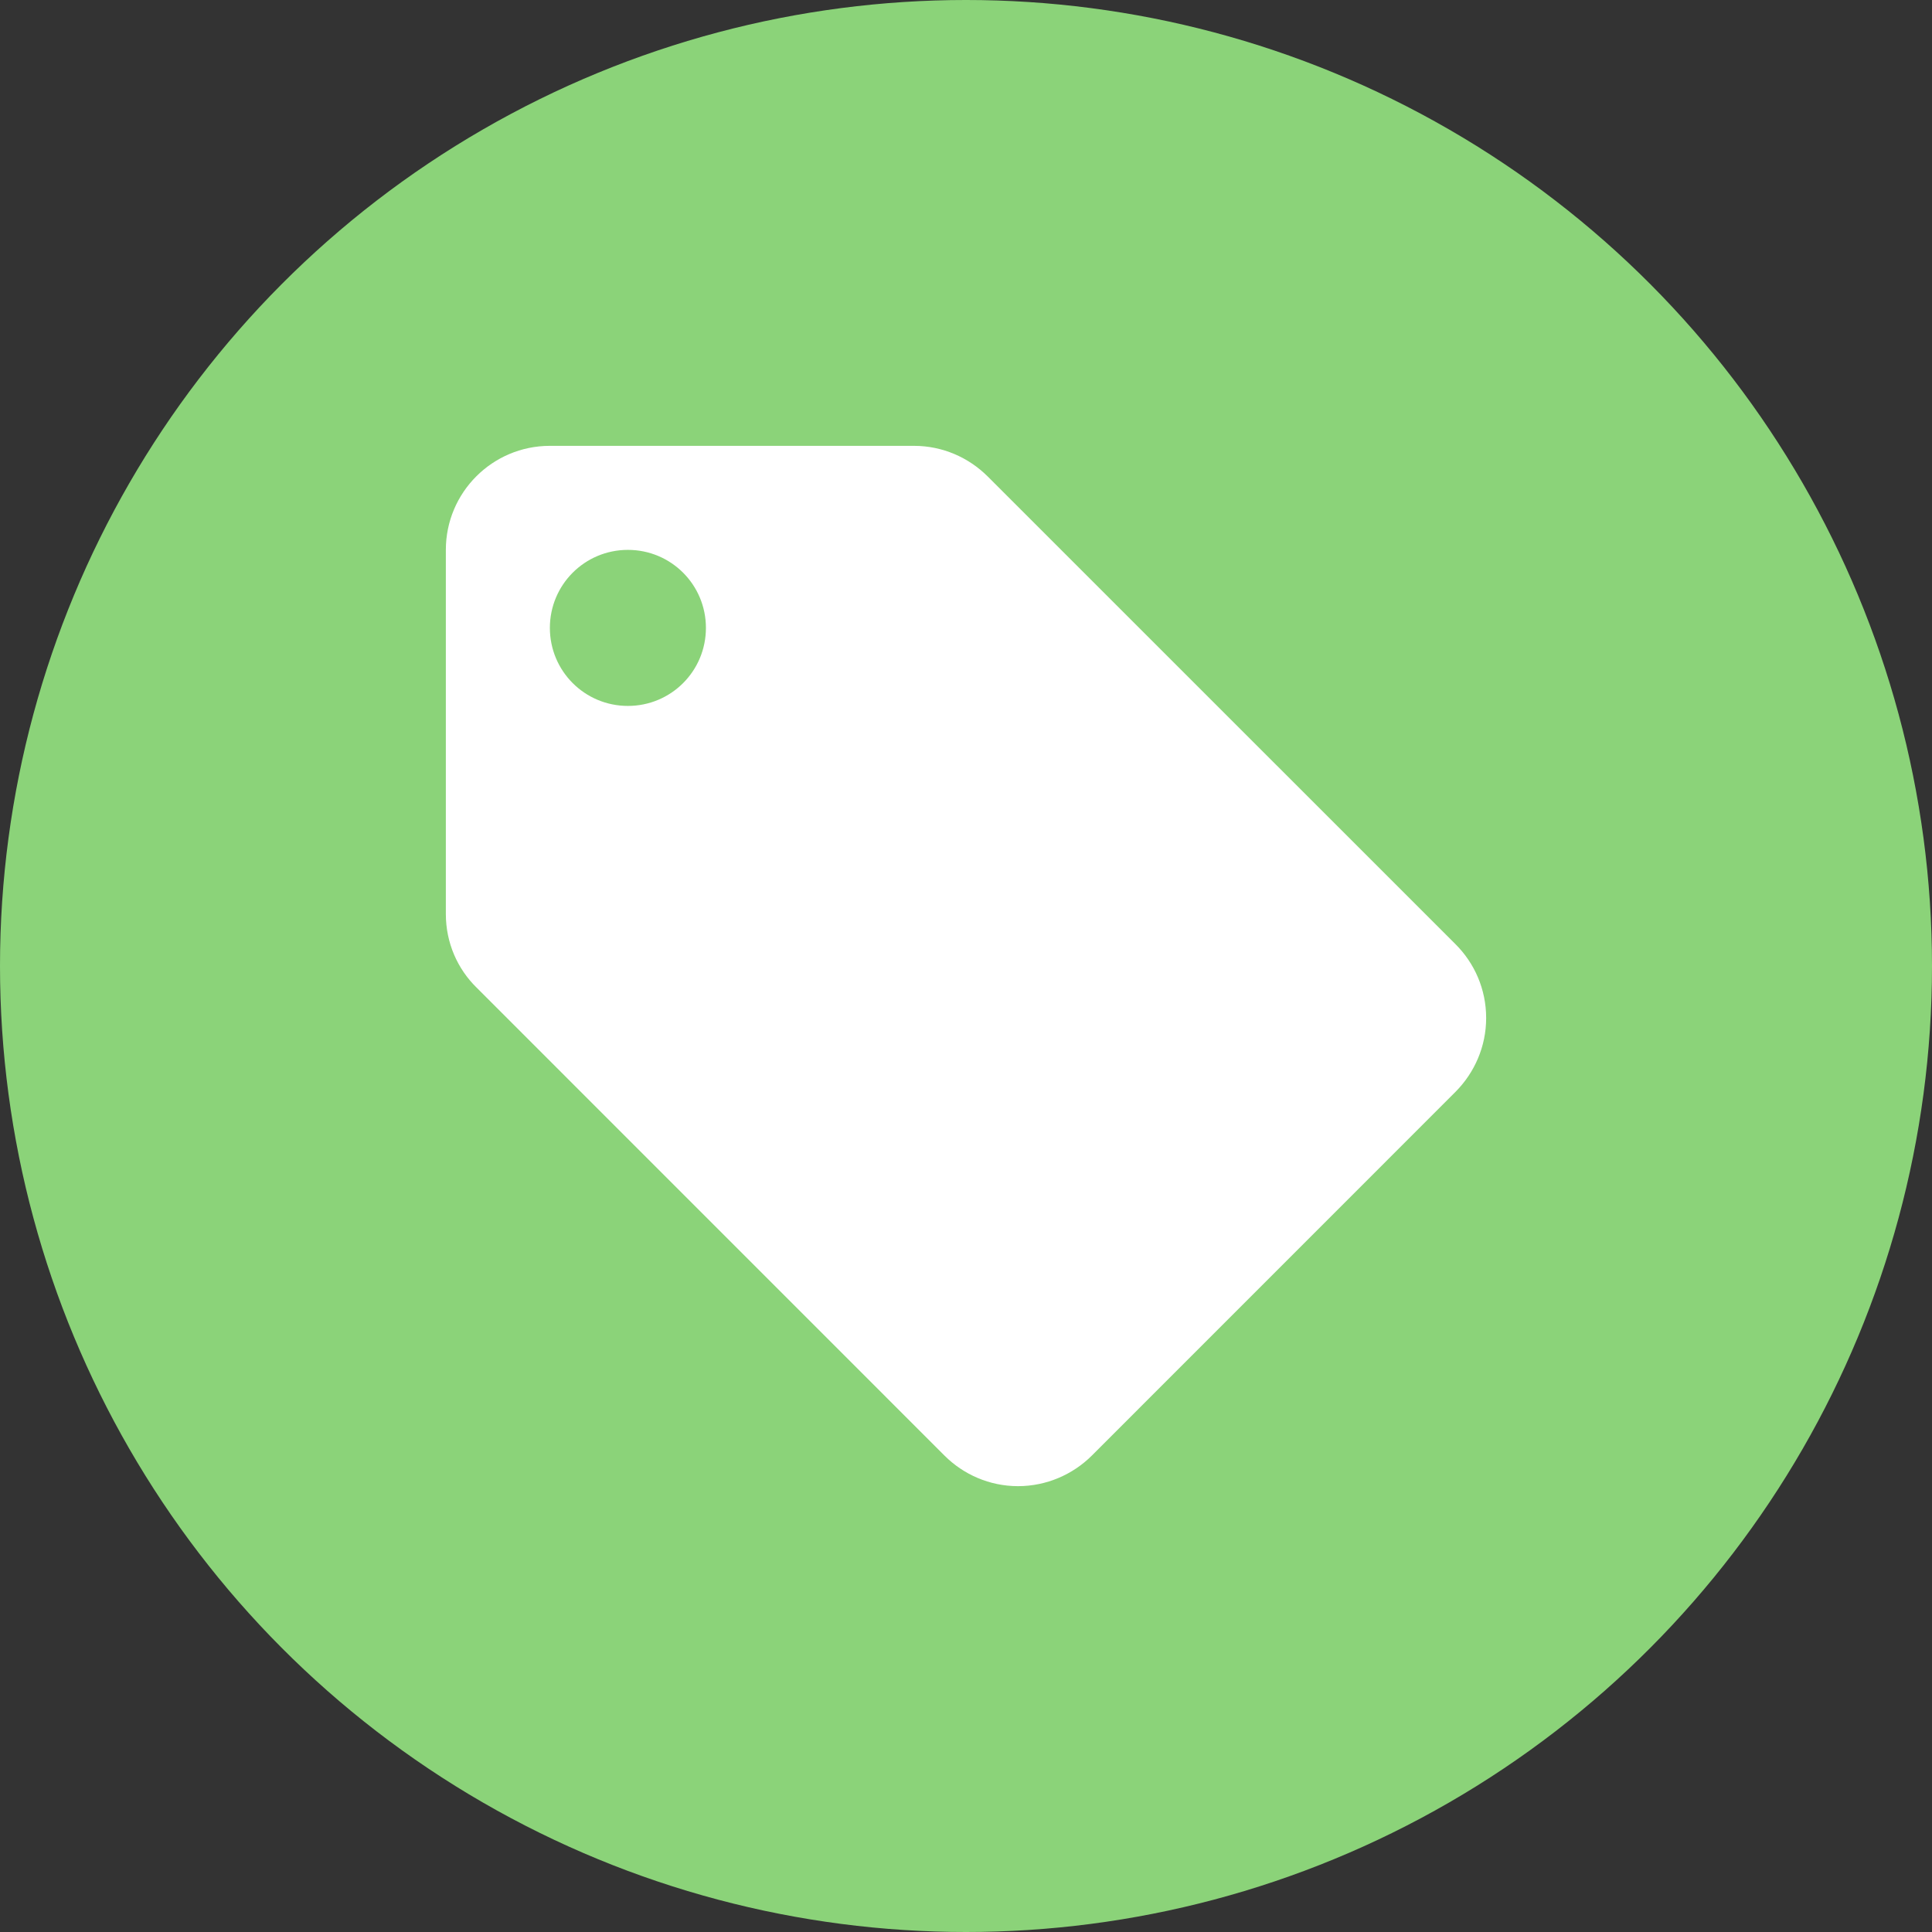 <?xml version="1.0" encoding="UTF-8" standalone="no"?>
<svg width="26px" height="26px" viewBox="0 0 26 26" version="1.1" xmlns="http://www.w3.org/2000/svg" xmlns:xlink="http://www.w3.org/1999/xlink">
    <rect x="0" y="0" width="26" height="26" fill="#333333" stroke="none"/>
    <!-- Generator: Sketch 3.8.3 (29802) - http://www.bohemiancoding.com/sketch -->
    <title>icon-product</title>
    <desc>Created with Sketch.</desc>
    <defs></defs>
    <g id="Page-1" stroke="none" stroke-width="1" fill="none" fill-rule="evenodd">
        <g id="Analytics" transform="translate(-712, -2837)">
            <g id="icon-product" transform="translate(712, 2837)">
                <circle id="Oval-13" fill="#8BD379" cx="13" cy="13" r="13"></circle>
                <path d="M19.587,12.706 L13.29,6.41 C13.035,6.157 12.685,6 12.3,6 L7.4,6 C6.627,6 6,6.627 6,7.4 L6,12.3 C6,12.688 6.157,13.039 6.413,13.29 L12.713,19.591 C12.965,19.842 13.315,20 13.7,20 C14.085,20 14.438,19.842 14.691,19.591 L19.59,14.691 C19.843,14.435 20,14.085 20,13.7 C20,13.312 19.843,12.961 19.587,12.706 L19.587,12.706 Z M8.45,9.5 C7.869,9.5 7.4,9.031 7.4,8.45 C7.4,7.869 7.869,7.4 8.45,7.4 C9.031,7.4 9.5,7.869 9.5,8.45 C9.5,9.031 9.031,9.5 8.45,9.5 L8.45,9.5 Z" id="Page-1" fill="#FFFFFF"></path>
            </g>
        </g>
    </g>
</svg>